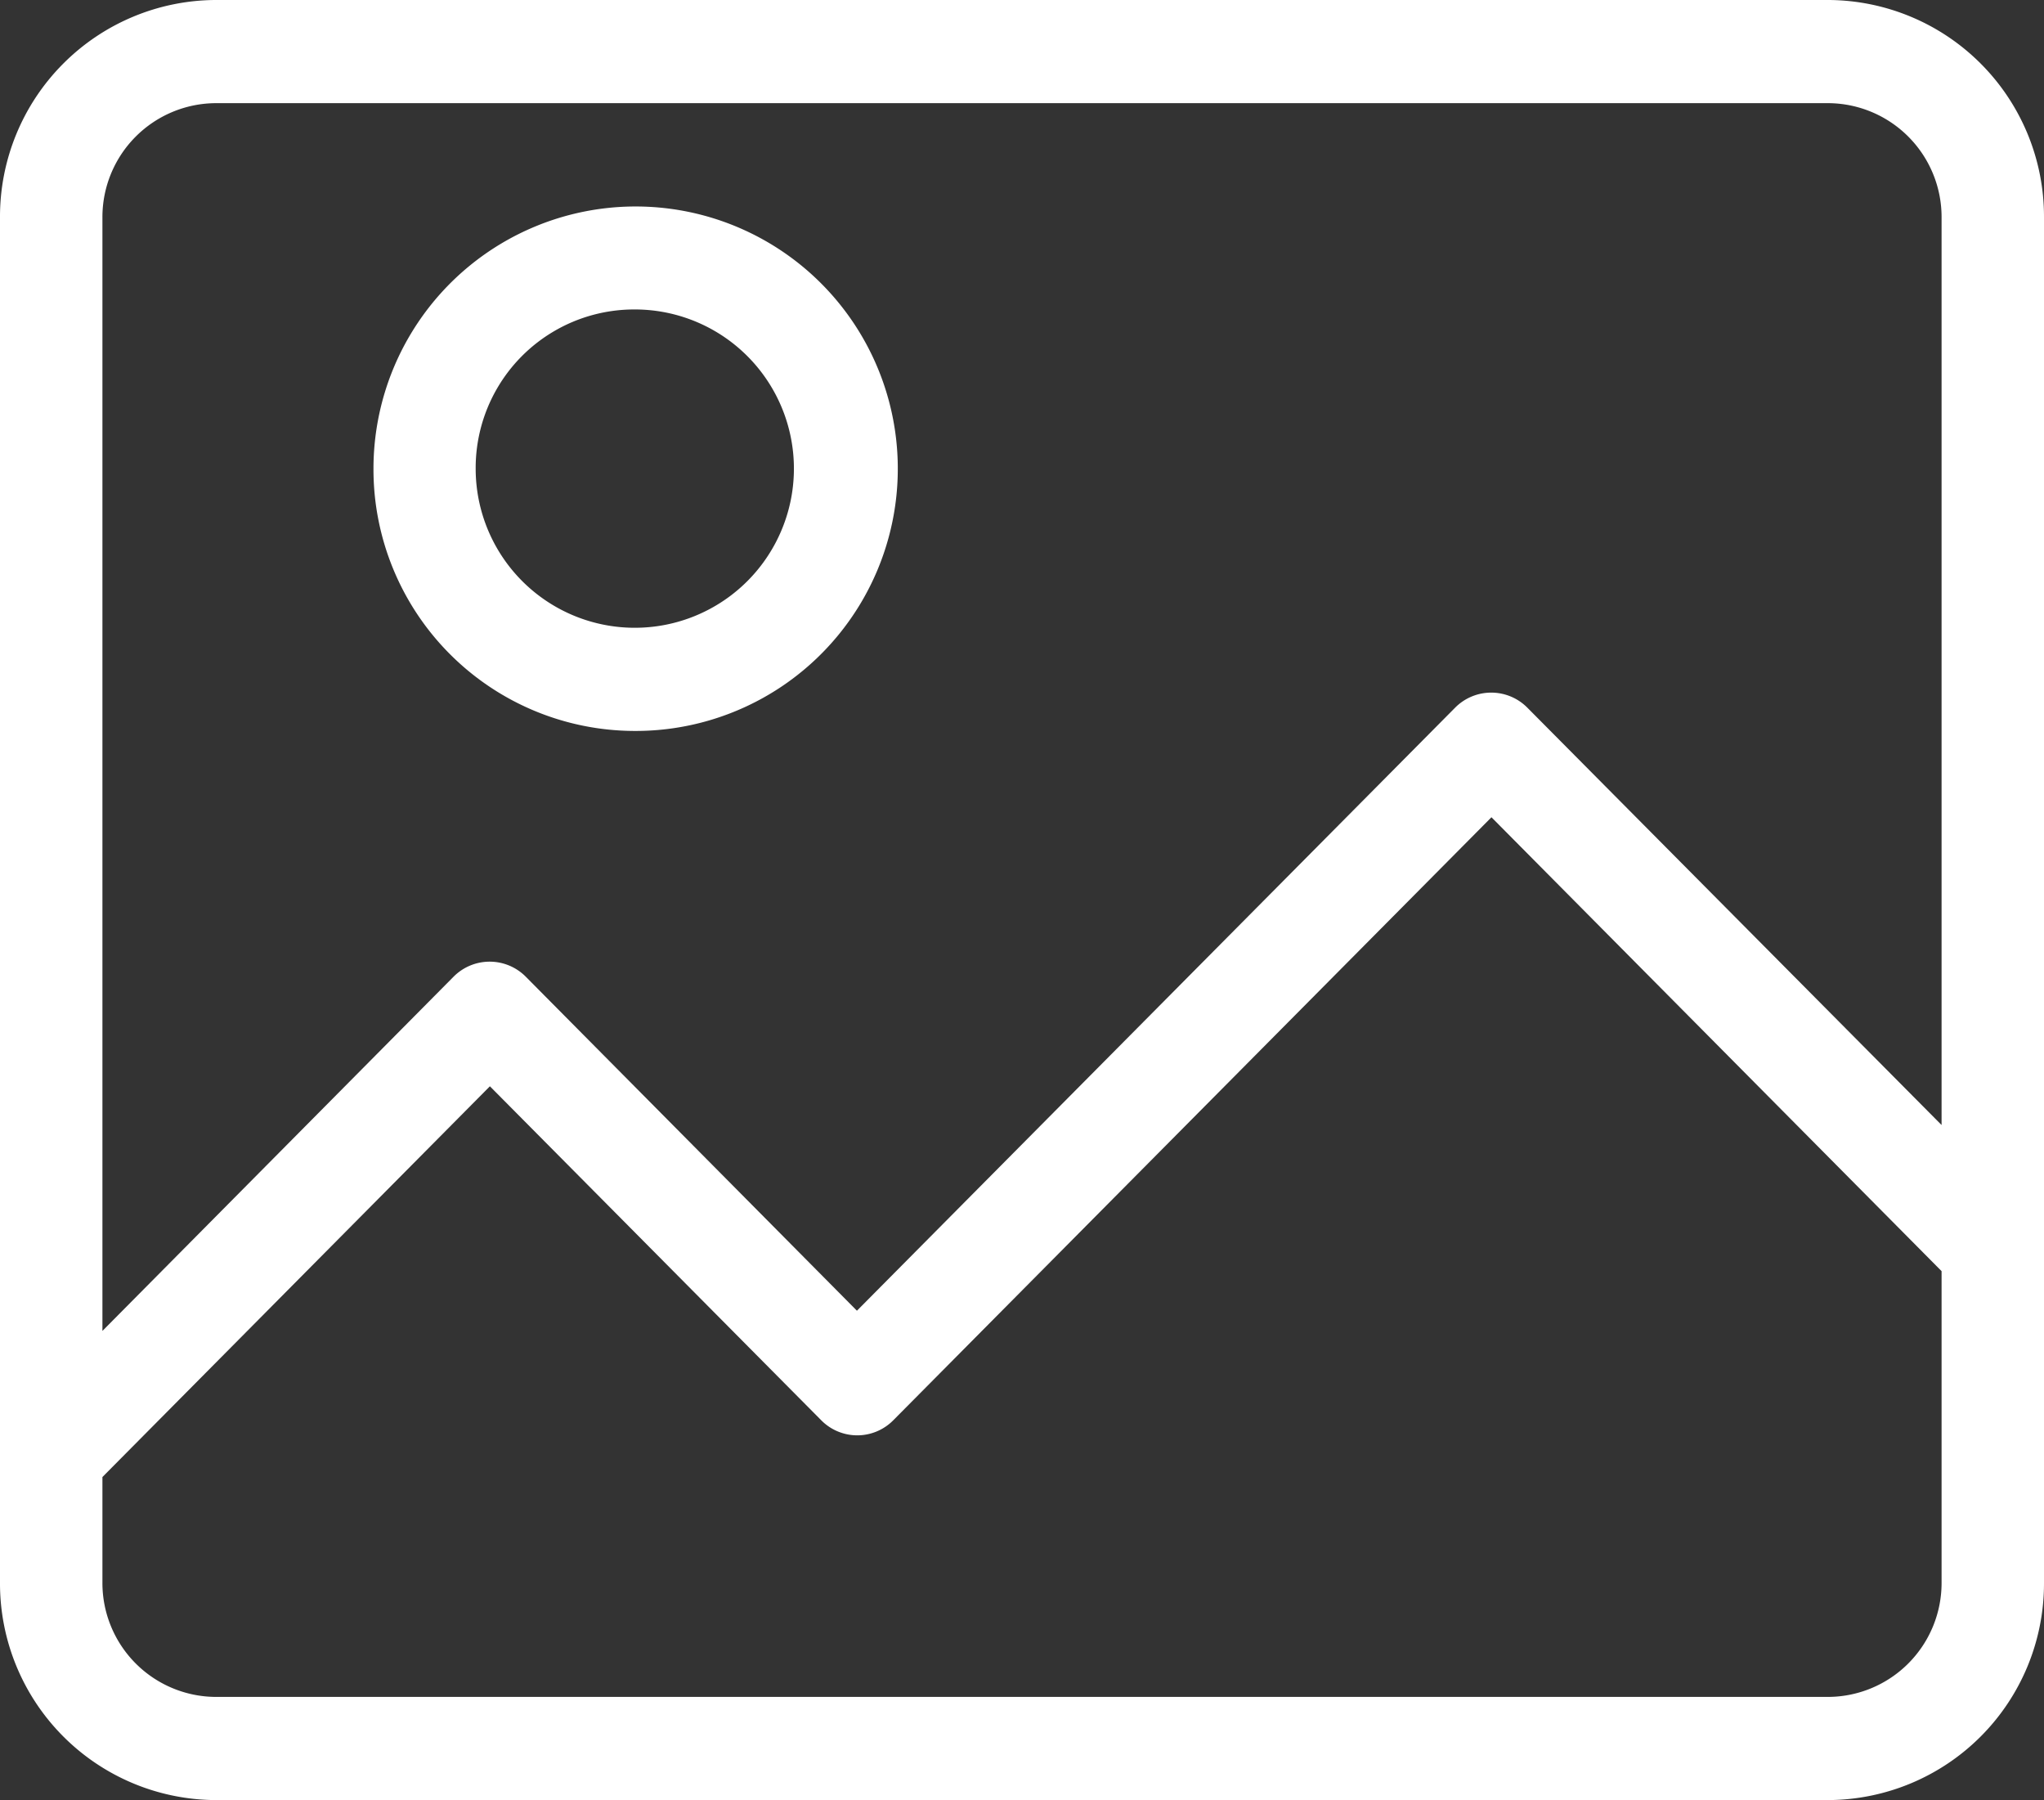 <svg xmlns="http://www.w3.org/2000/svg" width="92" height="81" viewBox="0 0 92 81"><rect x="0" y="0" width="92" height="81" fill="#333333" stroke="none"/><defs><style>.cls-1{fill:#fff;fill-rule:evenodd}</style></defs><path class="cls-1" d="M0 71.224A9.749 9.749 0 0 0 9.7 81h72.6a9.748 9.748 0 0 0 9.7-9.776V9.776A9.749 9.749 0 0 0 82.3 0H9.7A9.748 9.748 0 0 0 0 9.776v61.448zm82.3 5.134H9.7a5.127 5.127 0 0 1-5.09-5.134v-4.76l17.44-17.583 14.91 15.025a2.278 2.278 0 0 0 3.25 0l26.92-27.131 20.26 20.424v14.025a5.127 5.127 0 0 1-5.09 5.134zM9.7 4.642h72.6a5.127 5.127 0 0 1 5.09 5.134v40.848L68.75 31.849a2.288 2.288 0 0 0-3.26 0L38.57 58.98l-14.9-15.025a2.289 2.289 0 0 0-3.26 0L4.61 59.889V9.776A5.127 5.127 0 0 1 9.7 4.642zm18.82 28.249a11.8 11.8 0 1 0-11.71-11.8 11.775 11.775 0 0 0 11.71 11.8zm0-18.966a7.162 7.162 0 1 1-7.11 7.162 7.135 7.135 0 0 1 7.11-7.162z"/></svg>